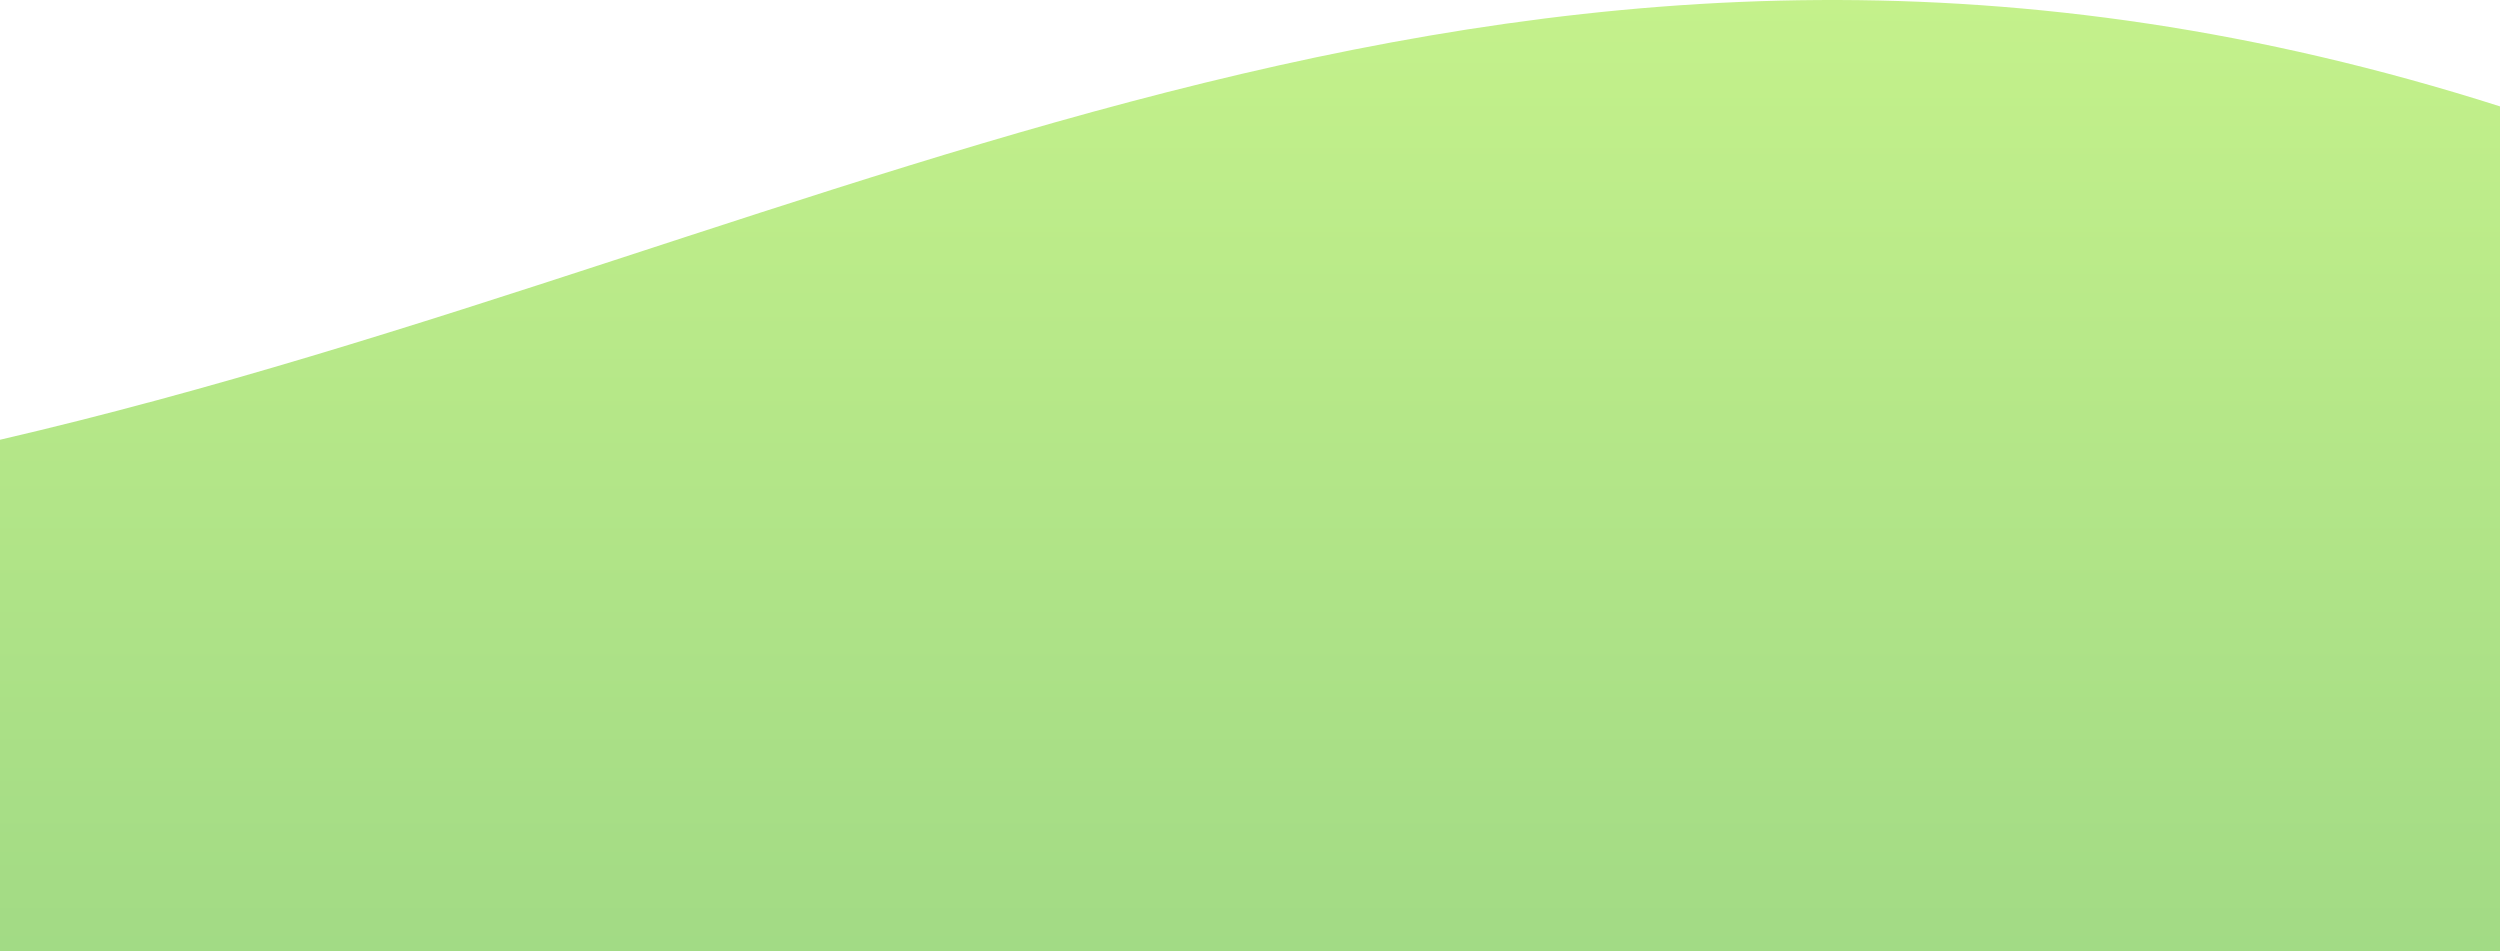<svg width="1440" height="548" viewBox="0 0 1440 548" fill="none" xmlns="http://www.w3.org/2000/svg">
<path d="M1440.03 61.29C880.031 -117.21 489.031 139.79 0.031 253.29C0.031 253.29 -519.969 984.79 10.531 737.29C541.031 489.79 694.031 1184.29 1440.03 1020.29C2186.03 856.29 1440.03 61.29 1440.03 61.29Z" fill="url(#paint0_linear_67_461)"/>
<defs>
<linearGradient id="paint0_linear_67_461" x1="771.793" y1="0" x2="771.793" y2="1045.65" gradientUnits="userSpaceOnUse">
<stop stop-color="#C4F18B"/>
<stop offset="1" stop-color="#83C67F"/>
</linearGradient>
</defs>
</svg>
